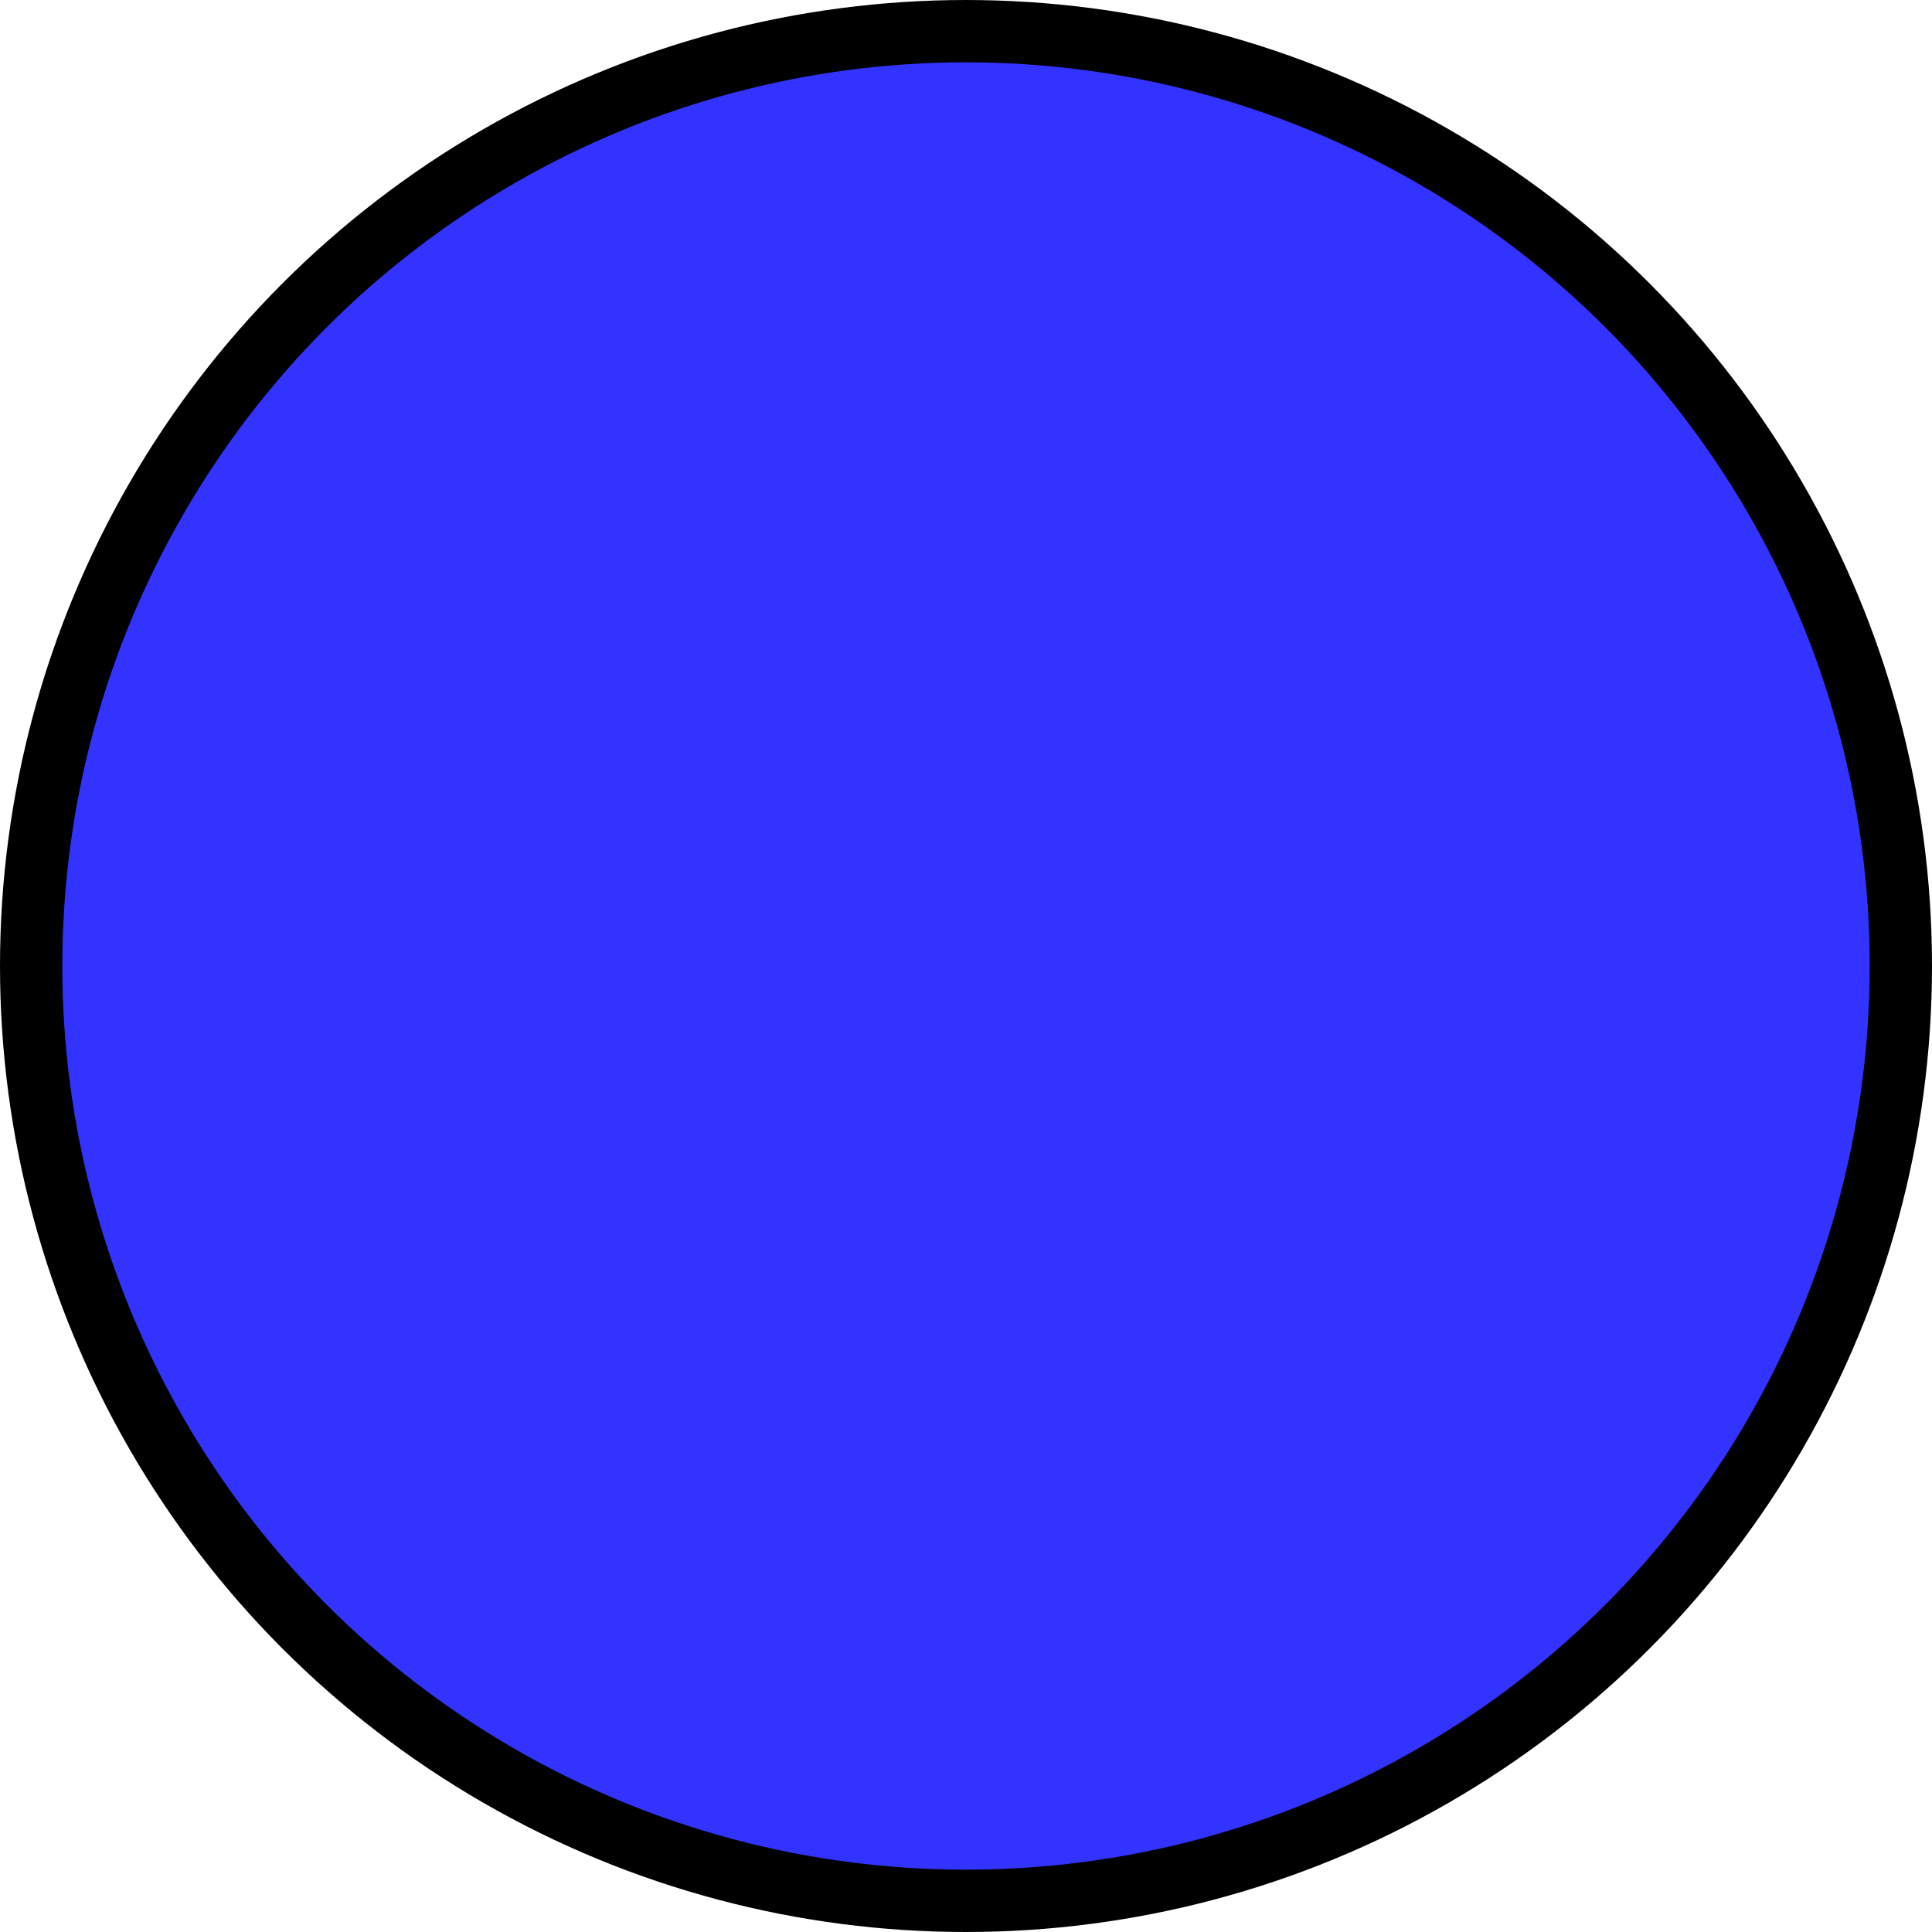 <svg host="65bd71144e" xmlns="http://www.w3.org/2000/svg" xmlns:xlink="http://www.w3.org/1999/xlink" version="1.1" width="31px" height="31px" viewBox="-0.5 -0.5 31 31" content="&lt;mxfile&gt;&lt;diagram id=&quot;-gKAcmPgoOL-1z0JS42-&quot; name=&quot;Page-1&quot;&gt;jZLBboMwDIafhnshXWFXWNtdduKwc0QMiRQwCmmBPf1C4xRQNWkcUPzZju3fiVjRTlfDe/mFAnSUHMQUsY8oSbJj5v4LmD04xYkHjVHCo3gFpfoBggeiNyVg2AVaRG1Vv4cVdh1Udse4MTjuw2rU+6o9b+AFlBXXr/RbCStprCRd+SeoRobK8ende1oegmmSQXKB4waxc8QKg2j9qZ0K0It2QRefd/nD+2zMQGf/k5Aefcad6xsNR43ZOUzrMpywzshHqSyUPa8Wz+hW65i0rXZW7I586L3atZrAFchrpXWBGs3jIrZ8F9dJ/tolNX4HY2HaIOr6CtiCNbMLCd6MFKQn9JaSPa4LYYTkZheBcXoCzfPmVSV3IKGCuS7k4du8anb+BQ==&lt;/diagram&gt;&lt;/mxfile&gt;">
    <defs/>
    <g>
        <ellipse cx="15" cy="15" rx="15" ry="15" fill="#3333ff" stroke="rgb(0, 0, 0)" pointer-events="all"/>
    </g>
</svg>
